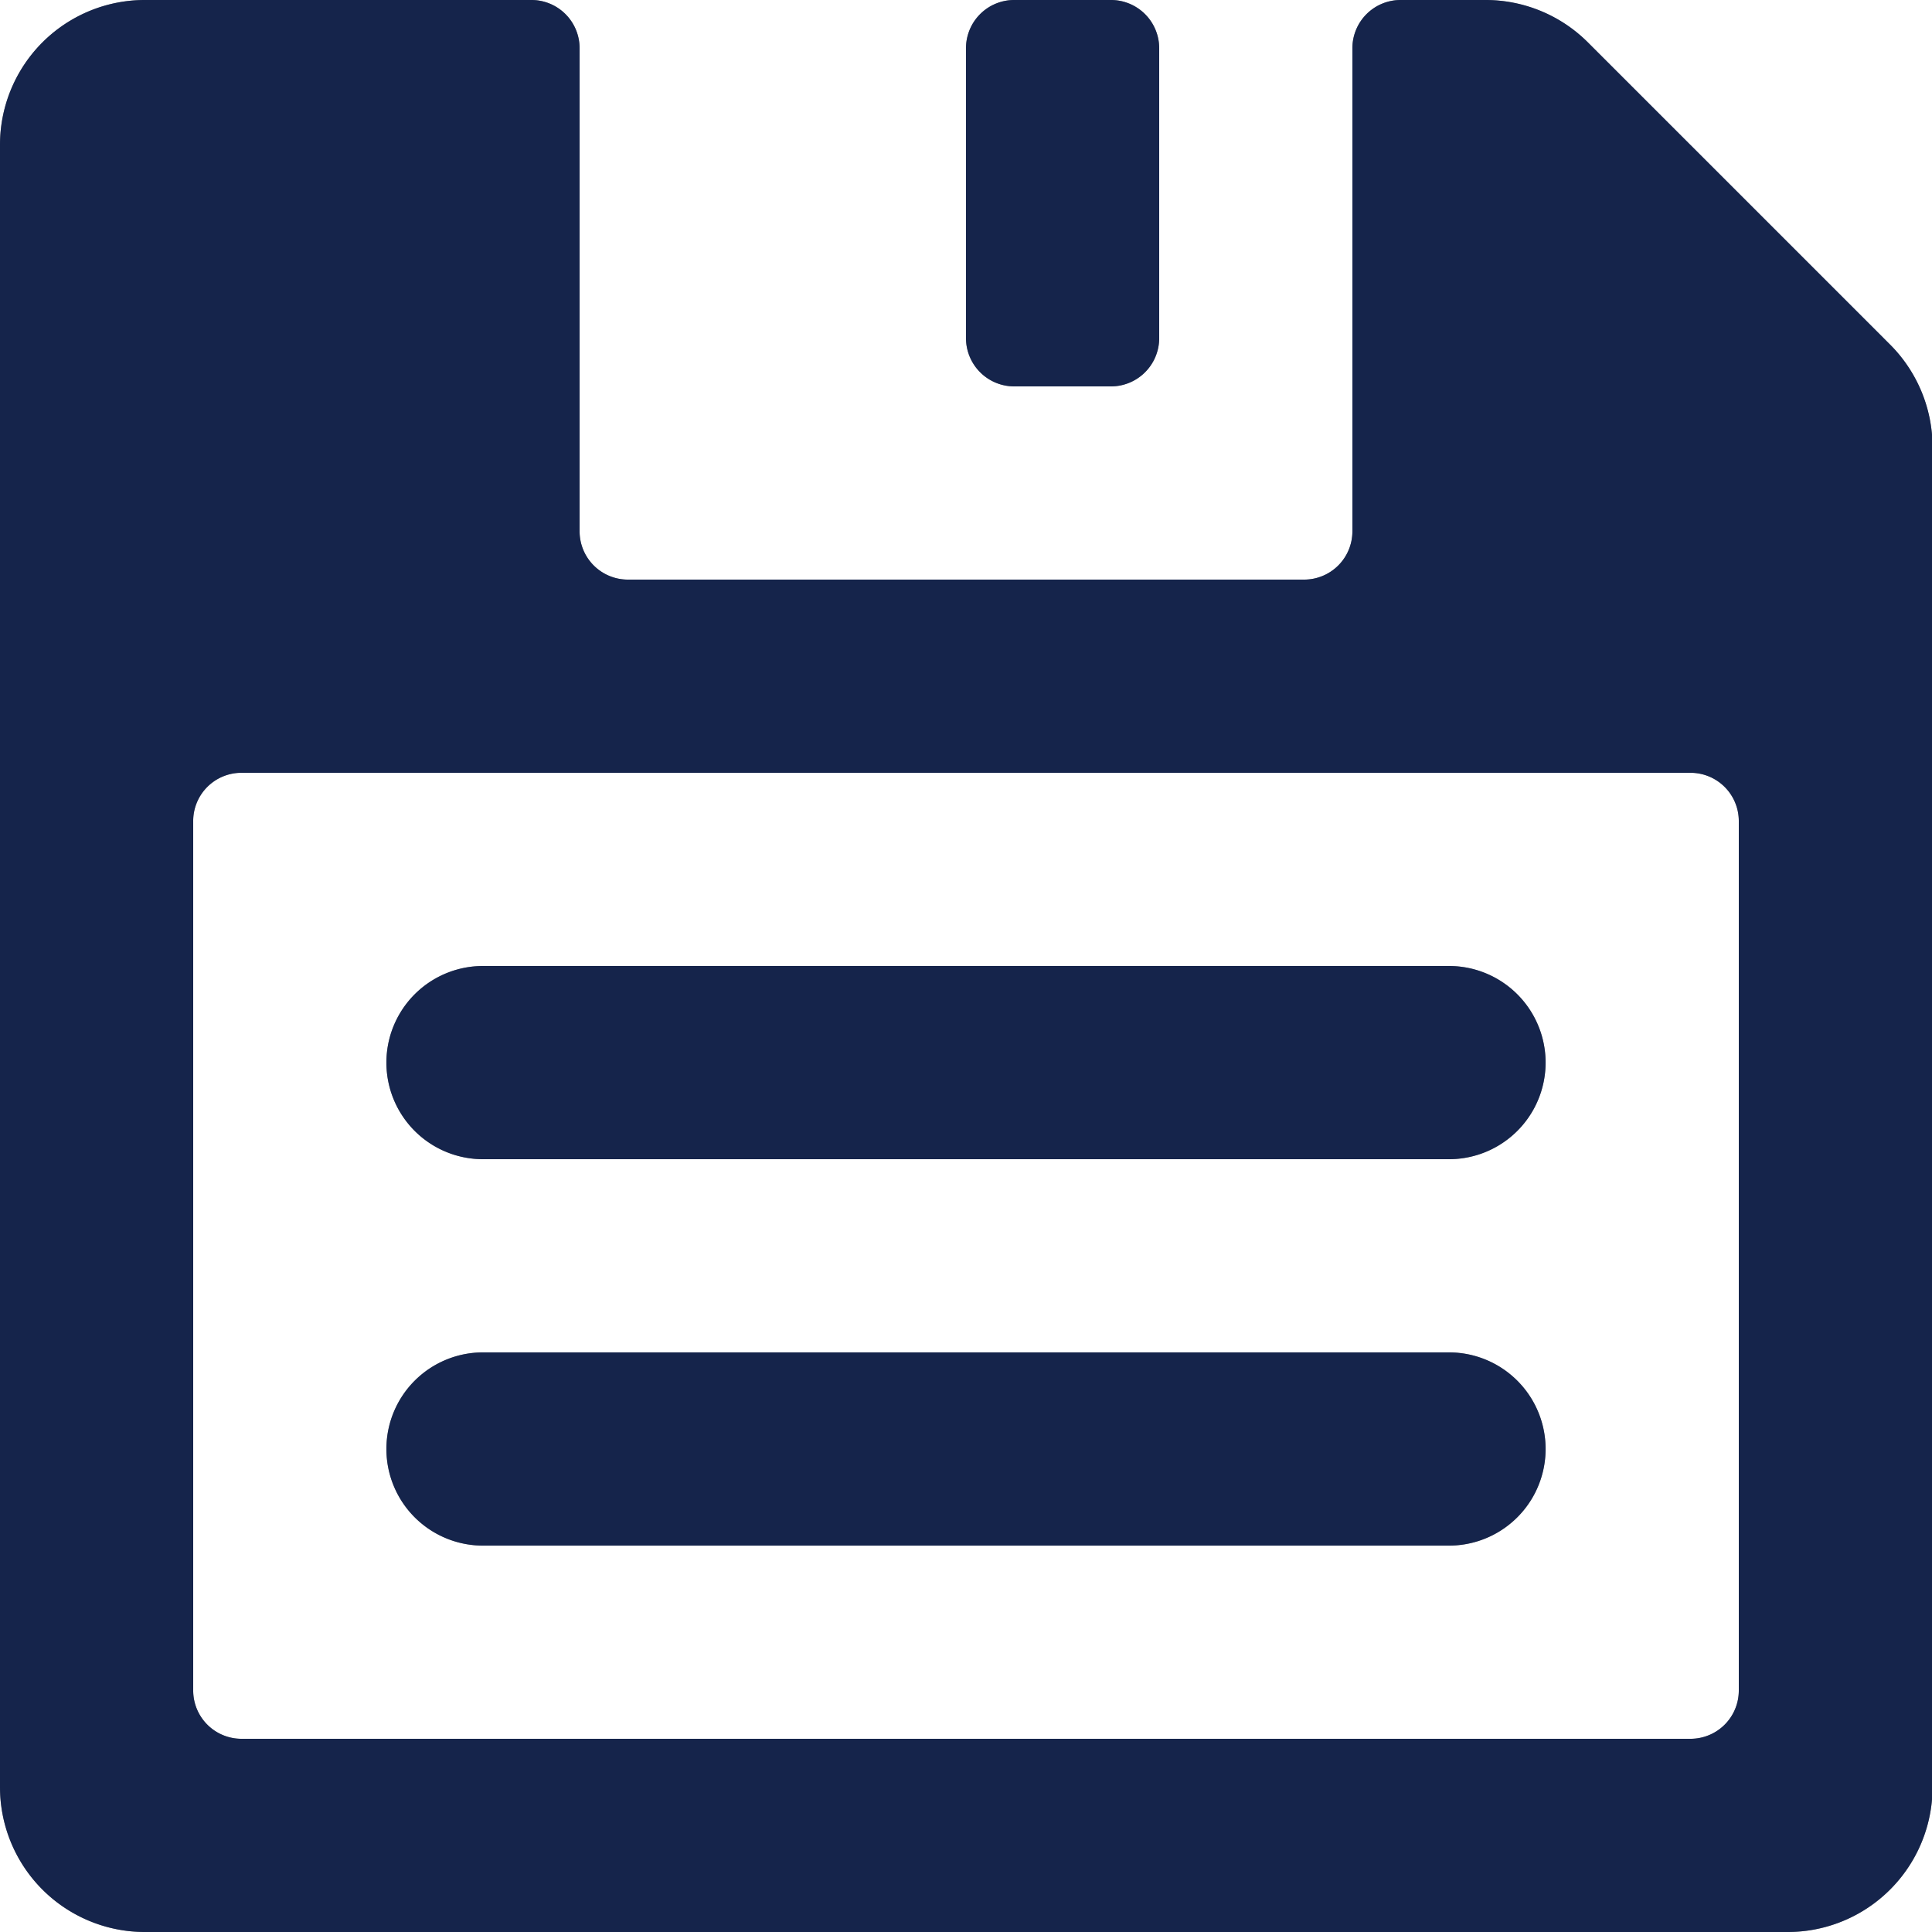 <svg xmlns="http://www.w3.org/2000/svg" width="18" height="18" viewBox="0 0 18 18"><defs><style>.a{fill:#888;}.b{fill:#15244b;}</style></defs><g transform="translate(-41 -41)"><path class="a" d="M46.4,41.45v4.5h0a.449.449,0,0,0,.45.45h6.3a.449.449,0,0,0,.45-.45v-4.5h0a.449.449,0,0,1,.45-.45h.791a1.349,1.349,0,0,1,.954.4l2.81,2.81h0a1.349,1.349,0,0,1,.4.954V57.65h0A1.349,1.349,0,0,1,57.65,59H42.35A1.349,1.349,0,0,1,41,57.65V42.35h0A1.349,1.349,0,0,1,42.35,41h3.6A.449.449,0,0,1,46.4,41.45ZM50.45,41h.9a.449.449,0,0,1,.45.45v2.7h0a.449.449,0,0,1-.45.45h-.9a.449.449,0,0,1-.45-.45v-2.7h0A.449.449,0,0,1,50.45,41ZM42.8,48.65v8.1h0a.449.449,0,0,0,.45.45h13.5a.449.449,0,0,0,.45-.45v-8.1h0a.449.449,0,0,0-.45-.45H43.25A.449.449,0,0,0,42.8,48.65ZM45.5,50h9a.9.9,0,0,1,.9.9h0a.9.9,0,0,1-.9.9h-9a.9.9,0,0,1-.9-.9h0A.9.9,0,0,1,45.5,50Zm0,3.6h9a.9.9,0,0,1,.9.9h0a.9.9,0,0,1-.9.9h-9a.9.9,0,0,1-.9-.9h0A.9.9,0,0,1,45.5,53.6Z"/></g><path class="b" d="M2490.35,1278a1.35,1.35,0,0,1-1.35-1.35v-15.3a1.349,1.349,0,0,1,1.35-1.35h3.6a.449.449,0,0,1,.45.45v4.5a.45.45,0,0,0,.45.45h6.3a.45.45,0,0,0,.45-.45v-4.5a.449.449,0,0,1,.45-.45h.79a1.348,1.348,0,0,1,.954.394l2.811,2.811a1.35,1.35,0,0,1,.4.954v12.491a1.35,1.35,0,0,1-1.35,1.35Zm.45-10.35v8.1a.45.45,0,0,0,.45.45h13.5a.45.45,0,0,0,.45-.45v-8.1a.45.45,0,0,0-.45-.45h-13.5A.449.449,0,0,0,2490.8,1267.65Zm2.7,6.75a.9.9,0,1,1,0-1.8h9a.9.9,0,0,1,0,1.8Zm0-3.6a.9.9,0,1,1,0-1.8h9a.9.9,0,0,1,0,1.8Zm4.95-7.2a.45.45,0,0,1-.45-.45v-2.7a.449.449,0,0,1,.45-.45h.9a.45.45,0,0,1,.45.45v2.7a.45.45,0,0,1-.45.45Z" transform="translate(-2489 -1260)"/></svg>